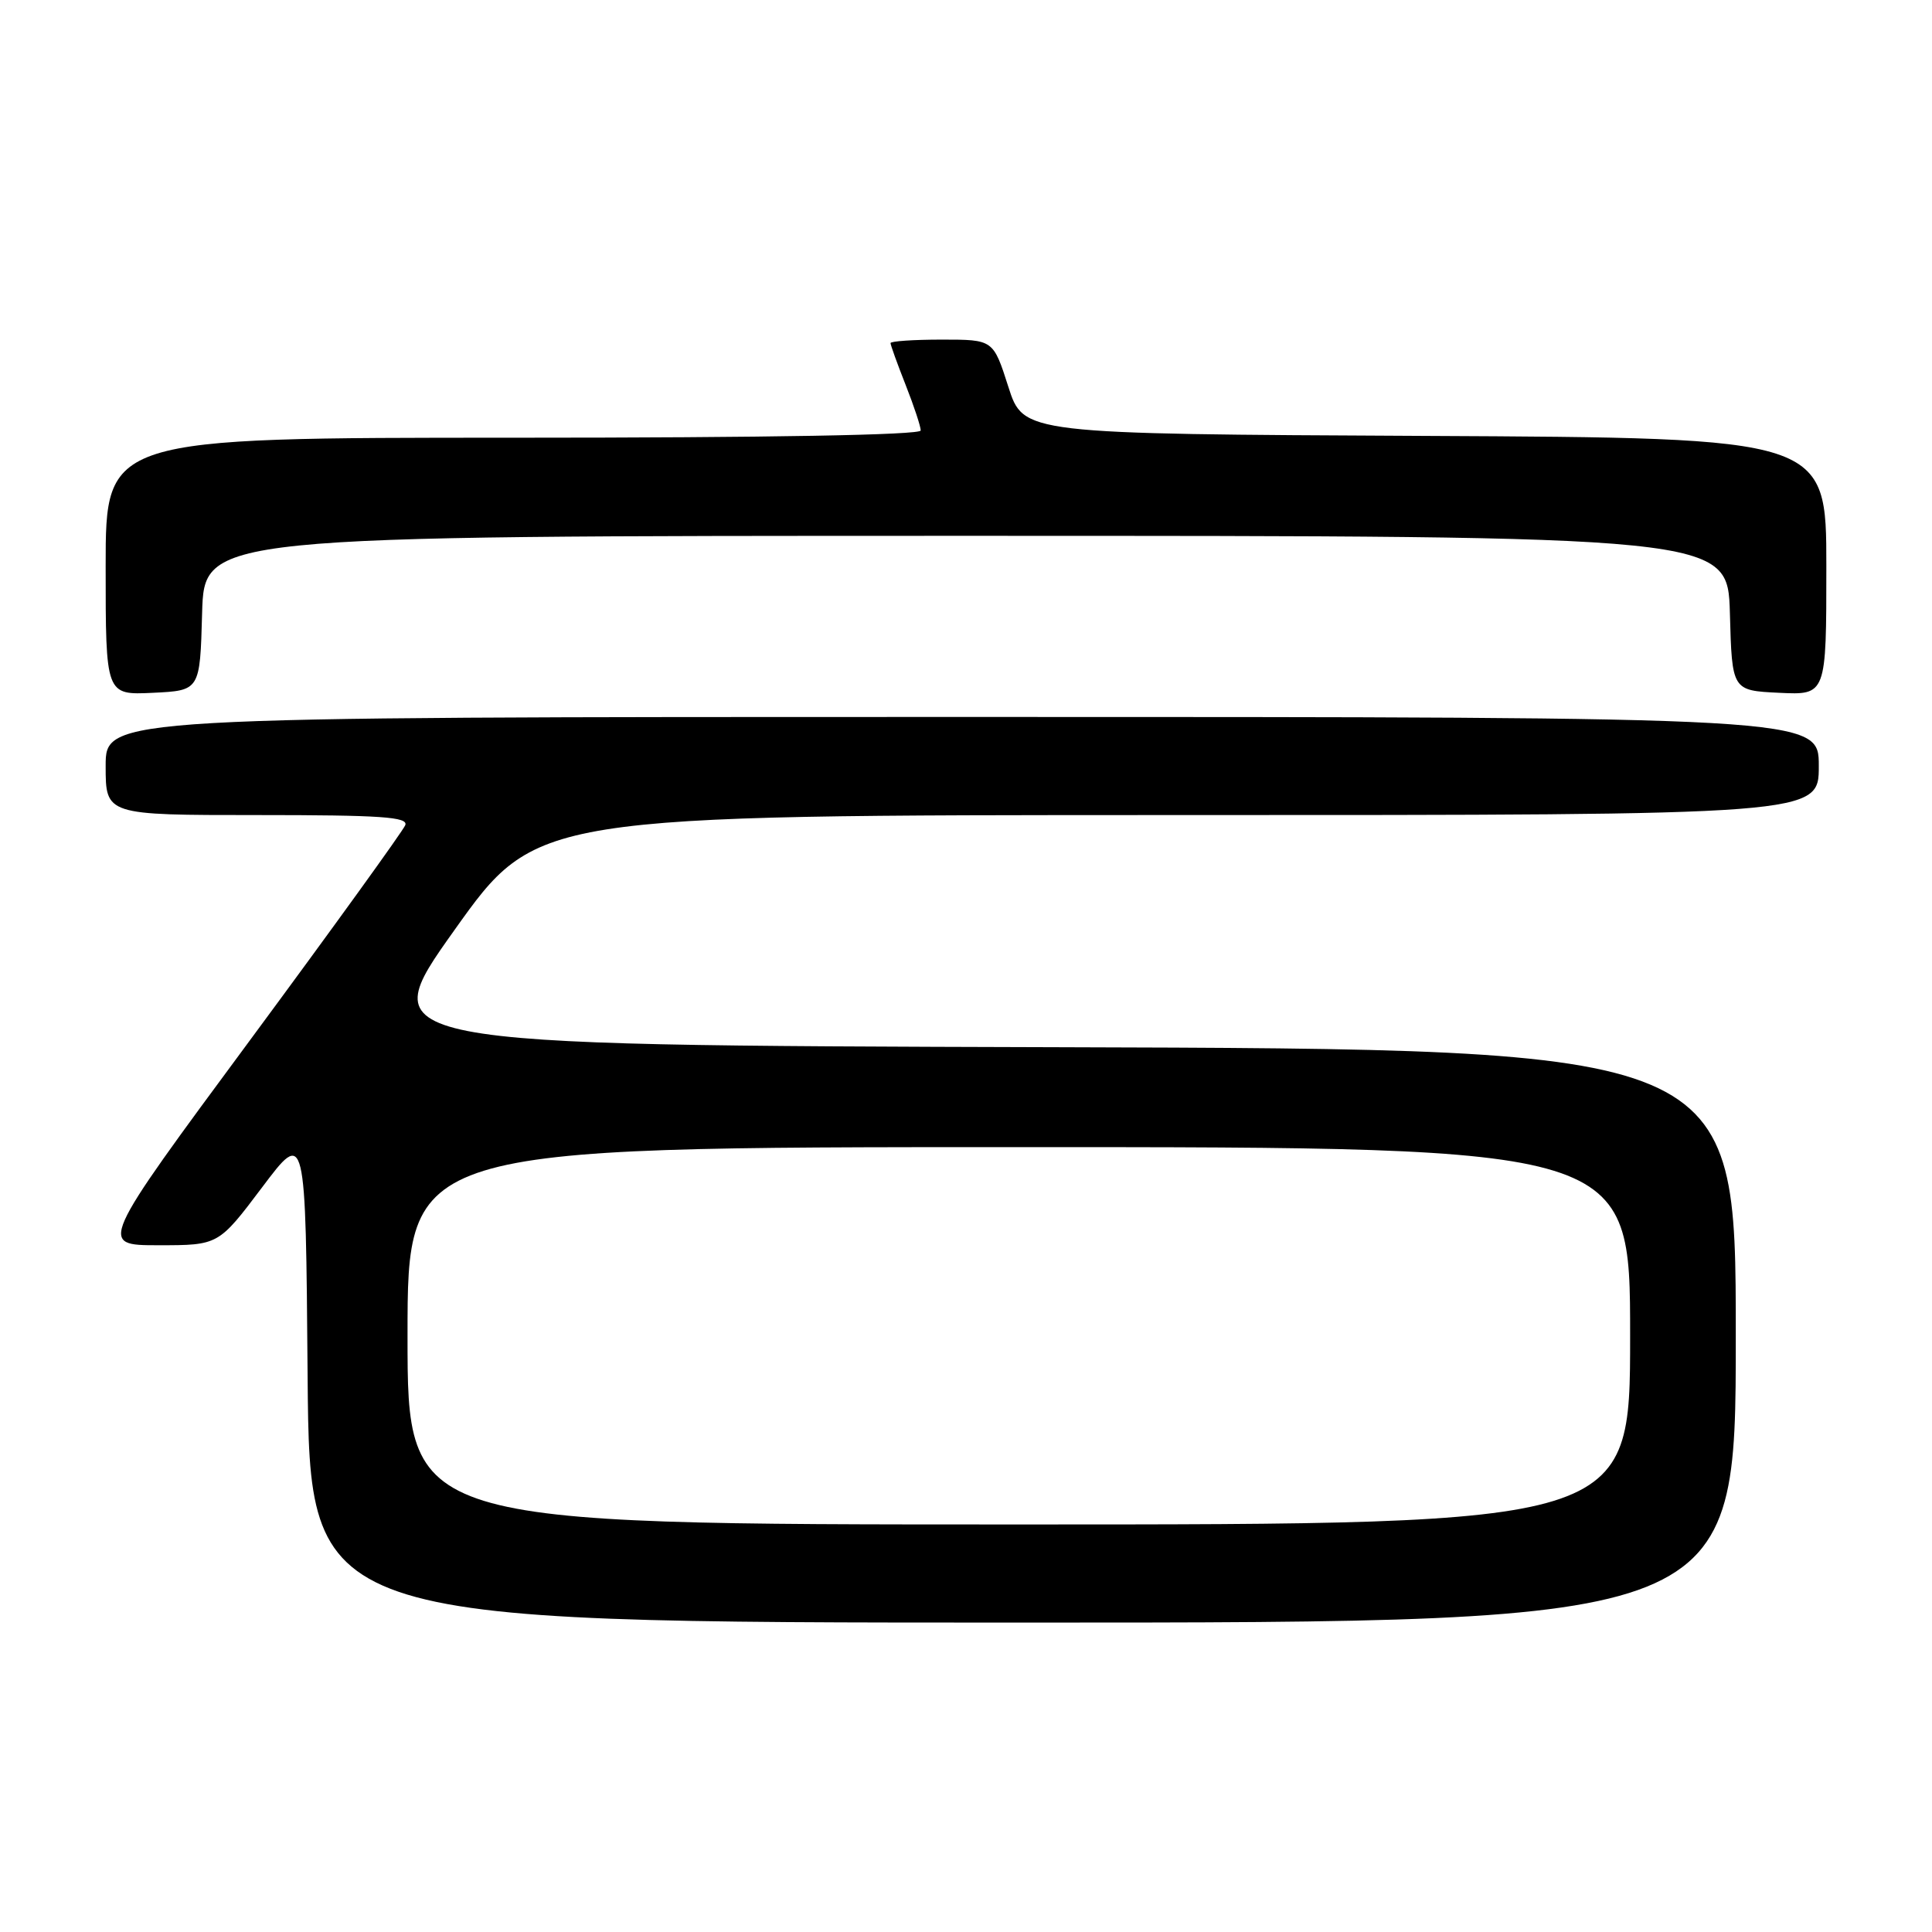 <?xml version="1.0" encoding="UTF-8" standalone="no"?>
<!DOCTYPE svg PUBLIC "-//W3C//DTD SVG 1.1//EN" "http://www.w3.org/Graphics/SVG/1.1/DTD/svg11.dtd" >
<svg xmlns="http://www.w3.org/2000/svg" xmlns:xlink="http://www.w3.org/1999/xlink" version="1.1" viewBox="0 0 256 256">
 <g >
 <path fill="currentColor"
d=" M 230.00 177.01 C 230.00 139.01 230.00 139.01 139.67 138.76 C 49.35 138.50 49.35 138.50 60.21 123.25 C 71.07 108.00 71.07 108.00 156.04 108.00 C 241.00 108.00 241.00 108.00 241.00 101.50 C 241.00 95.00 241.00 95.00 127.50 95.00 C 14.00 95.00 14.00 95.00 14.00 101.50 C 14.00 108.00 14.00 108.00 34.11 108.00 C 50.53 108.00 54.12 108.25 53.70 109.34 C 53.41 110.08 44.15 122.91 33.12 137.84 C 13.05 165.00 13.05 165.00 21.00 165.00 C 28.95 165.00 28.95 165.00 34.73 157.33 C 40.50 149.66 40.50 149.66 40.76 182.33 C 41.03 215.00 41.03 215.00 135.51 215.00 C 230.00 215.00 230.00 215.00 230.00 177.01 Z  M 26.78 81.25 C 27.07 71.00 27.07 71.00 128.00 71.00 C 228.93 71.00 228.93 71.00 229.22 81.25 C 229.50 91.50 229.50 91.50 235.75 91.80 C 242.00 92.10 242.00 92.10 242.00 75.06 C 242.00 58.02 242.00 58.02 188.81 57.76 C 135.61 57.50 135.61 57.50 133.61 51.25 C 131.61 45.00 131.61 45.00 124.81 45.00 C 121.06 45.00 118.00 45.21 118.00 45.46 C 118.00 45.72 118.90 48.21 120.00 51.00 C 121.10 53.79 122.00 56.51 122.00 57.04 C 122.00 57.64 101.95 58.00 68.00 58.00 C 14.00 58.00 14.00 58.00 14.00 75.05 C 14.00 92.10 14.00 92.10 20.25 91.80 C 26.50 91.50 26.50 91.50 26.78 81.25 Z  M 54.00 177.00 C 54.00 152.00 54.00 152.00 135.00 152.00 C 216.00 152.00 216.00 152.00 216.00 177.00 C 216.00 202.00 216.00 202.00 135.00 202.00 C 54.00 202.00 54.00 202.00 54.00 177.00 Z "/>
</g>
</svg>